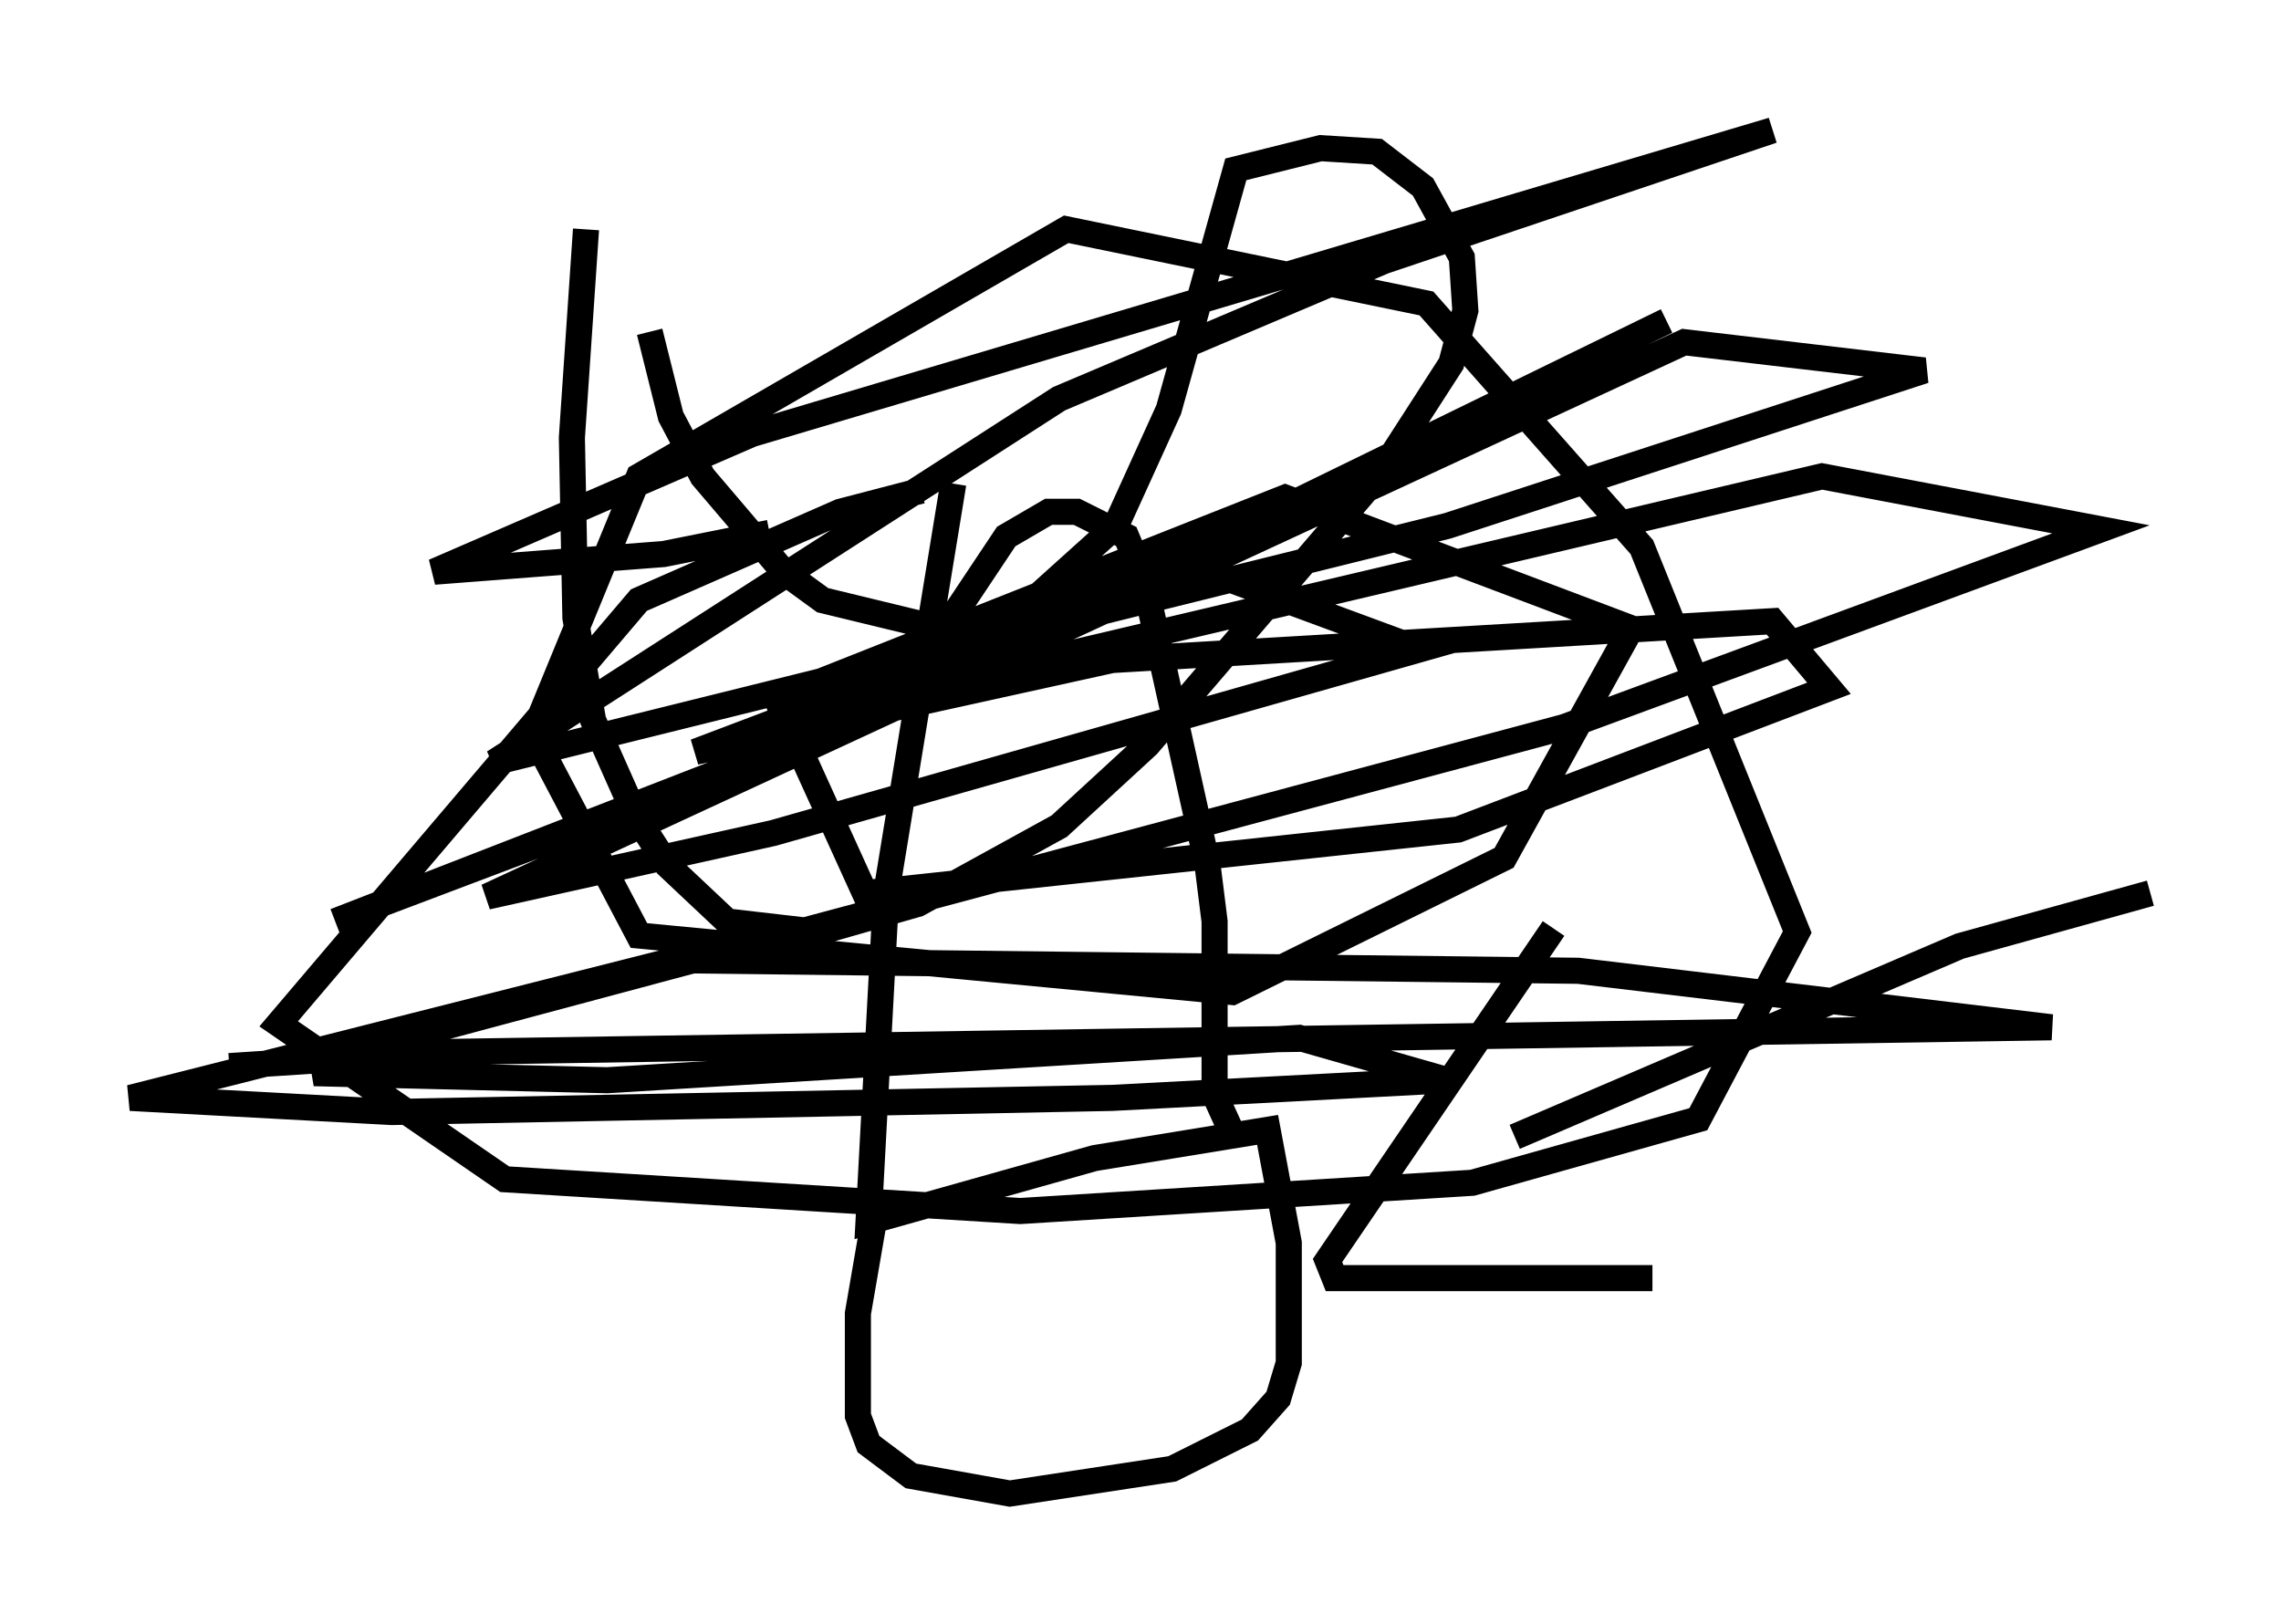 <?xml version="1.0" encoding="utf-8" ?>
<svg baseProfile="full" height="62.232" version="1.1" width="87.401" xmlns="http://www.w3.org/2000/svg" xmlns:ev="http://www.w3.org/2001/xml-events" xmlns:xlink="http://www.w3.org/1999/xlink"><defs /><rect fill="white" height="62.232" width="87.401" x="0" y="0" /><path d="M24.621, 8.383 m0.271, 4.33 l0.812, 3.248 1.218, 2.3 l3.112, 3.654 1.488, 1.083 l4.465, 1.083 2.706, -0.271 l4.059, -3.654 2.03, -4.465 l2.571, -9.202 3.248, -0.812 l2.165, 0.135 1.759, 1.353 l1.488, 2.706 0.135, 2.03 l-0.541, 2.03 -2.706, 4.195 l-8.931, 10.419 -3.383, 3.112 l-5.413, 2.977 -3.789, 1.083 l-3.518, -0.406 -2.3, -2.165 l-1.218, -1.894 -1.624, -3.654 l-0.677, -3.924 -0.135, -6.901 l0.541, -7.984 m14.073, 9.743 l-2.571, 15.697 -0.677, 12.584 l8.66, -2.436 6.631, -1.083 l0.812, 4.33 0.0, 4.601 l-0.406, 1.353 -1.083, 1.218 l-2.977, 1.488 -6.225, 0.947 l-3.789, -0.677 -1.624, -1.218 l-0.406, -1.083 0.0, -3.924 l0.677, -3.924 m13.667, -2.977 l-0.677, -1.488 0.0, -6.631 l-0.271, -2.165 -2.436, -10.961 l-0.677, -1.624 -1.894, -0.947 l-1.083, 0.0 -1.624, 0.947 l-2.165, 3.248 -0.677, 1.894 l0.135, 1.353 m46.549, 7.172 l-7.307, 2.03 -17.05, 7.307 m1.488, -7.984 l-8.66, 12.72 0.271, 0.677 l12.178, 0.0 m-28.011, -30.176 l-3.112, 0.812 -7.713, 3.383 l-13.802, 16.238 8.66, 5.954 l19.756, 1.218 17.321, -1.083 l8.66, -2.436 3.789, -7.172 l-5.954, -14.75 -8.254, -9.337 l-13.802, -2.842 -16.373, 9.472 l-4.059, 9.878 4.059, 7.713 l22.733, 2.165 10.419, -5.142 l4.871, -8.796 -13.261, -5.007 l-19.486, 7.713 3.383, 7.442 l22.733, -2.436 14.208, -5.413 l-2.165, -2.571 -25.304, 1.488 l-15.967, 3.518 18.944, -7.172 l8.796, 3.248 -24.763, 7.036 l-10.961, 2.436 45.872, -21.245 l9.202, 1.083 -18.268, 5.954 l-36.535, 9.066 21.651, -13.938 l12.449, -5.277 14.885, -5.007 l-39.106, 11.637 -12.178, 5.277 l8.796, -0.677 4.059, -0.812 m34.37, -8.119 l-33.829, 16.509 -17.185, 6.495 l23.68, -9.202 33.288, -7.848 l10.69, 2.03 -20.568, 7.578 l-43.978, 11.773 -3.924, 1.488 l11.231, 0.271 26.522, -1.624 l5.683, 1.624 -12.855, 0.677 l-27.605, 0.541 -10.013, -0.541 l20.839, -5.277 34.641, 0.406 l18.132, 2.165 -61.569, 0.947 l-8.254, 0.541 " fill="none" stroke="black" stroke-width="1" /></svg>